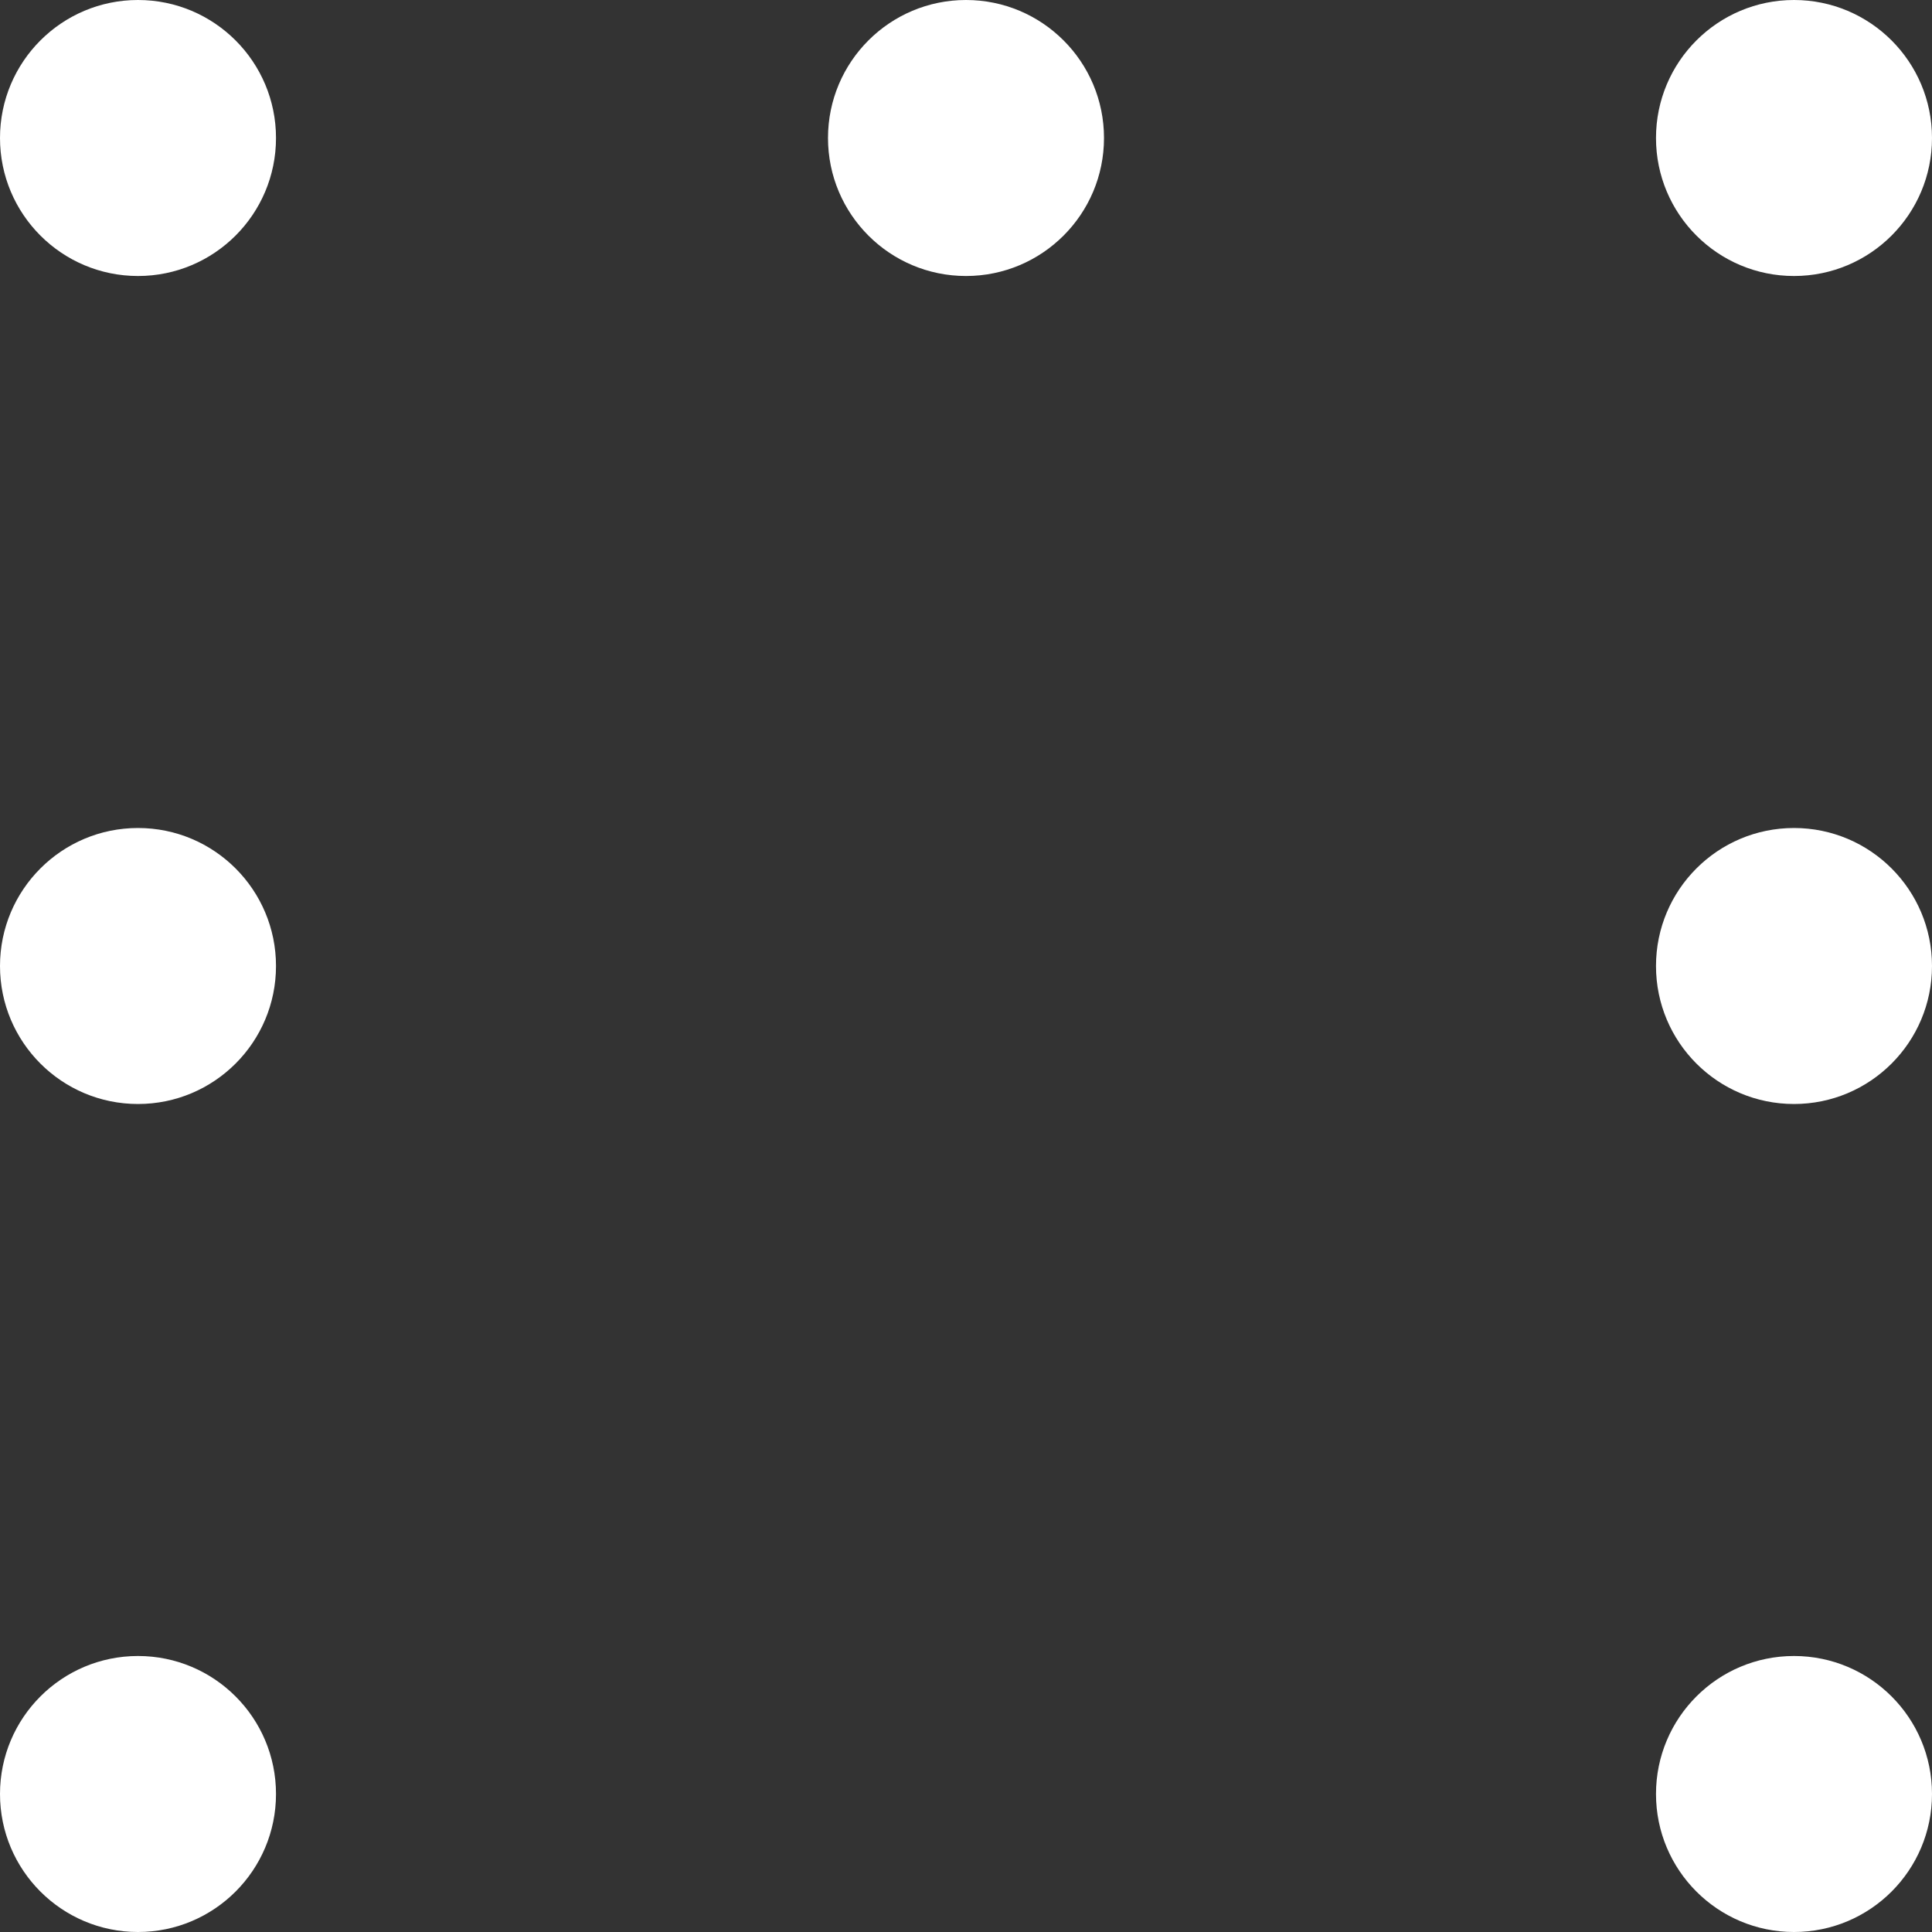 <svg width="35" height="35" viewBox="0 0 35 35" fill="none" xmlns="http://www.w3.org/2000/svg">
<rect x="0" y="0" width="35" height="35" fill="#333333" stroke="none"/>
<circle cx="2.5" cy="2.5" r="2.5" fill="white"/>
<circle cx="17.5" cy="2.5" r="2.5" fill="white"/>
<circle cx="32.5" cy="2.5" r="2.5" fill="white"/>
<circle cx="32.5" cy="32.5" r="2.5" fill="white"/>
<circle cx="2.5" cy="17.5" r="2.5" fill="white"/>
<circle cx="2.5" cy="32.5" r="2.5" fill="white"/>
<circle cx="32.5" cy="17.5" r="2.5" fill="white"/>
</svg>
